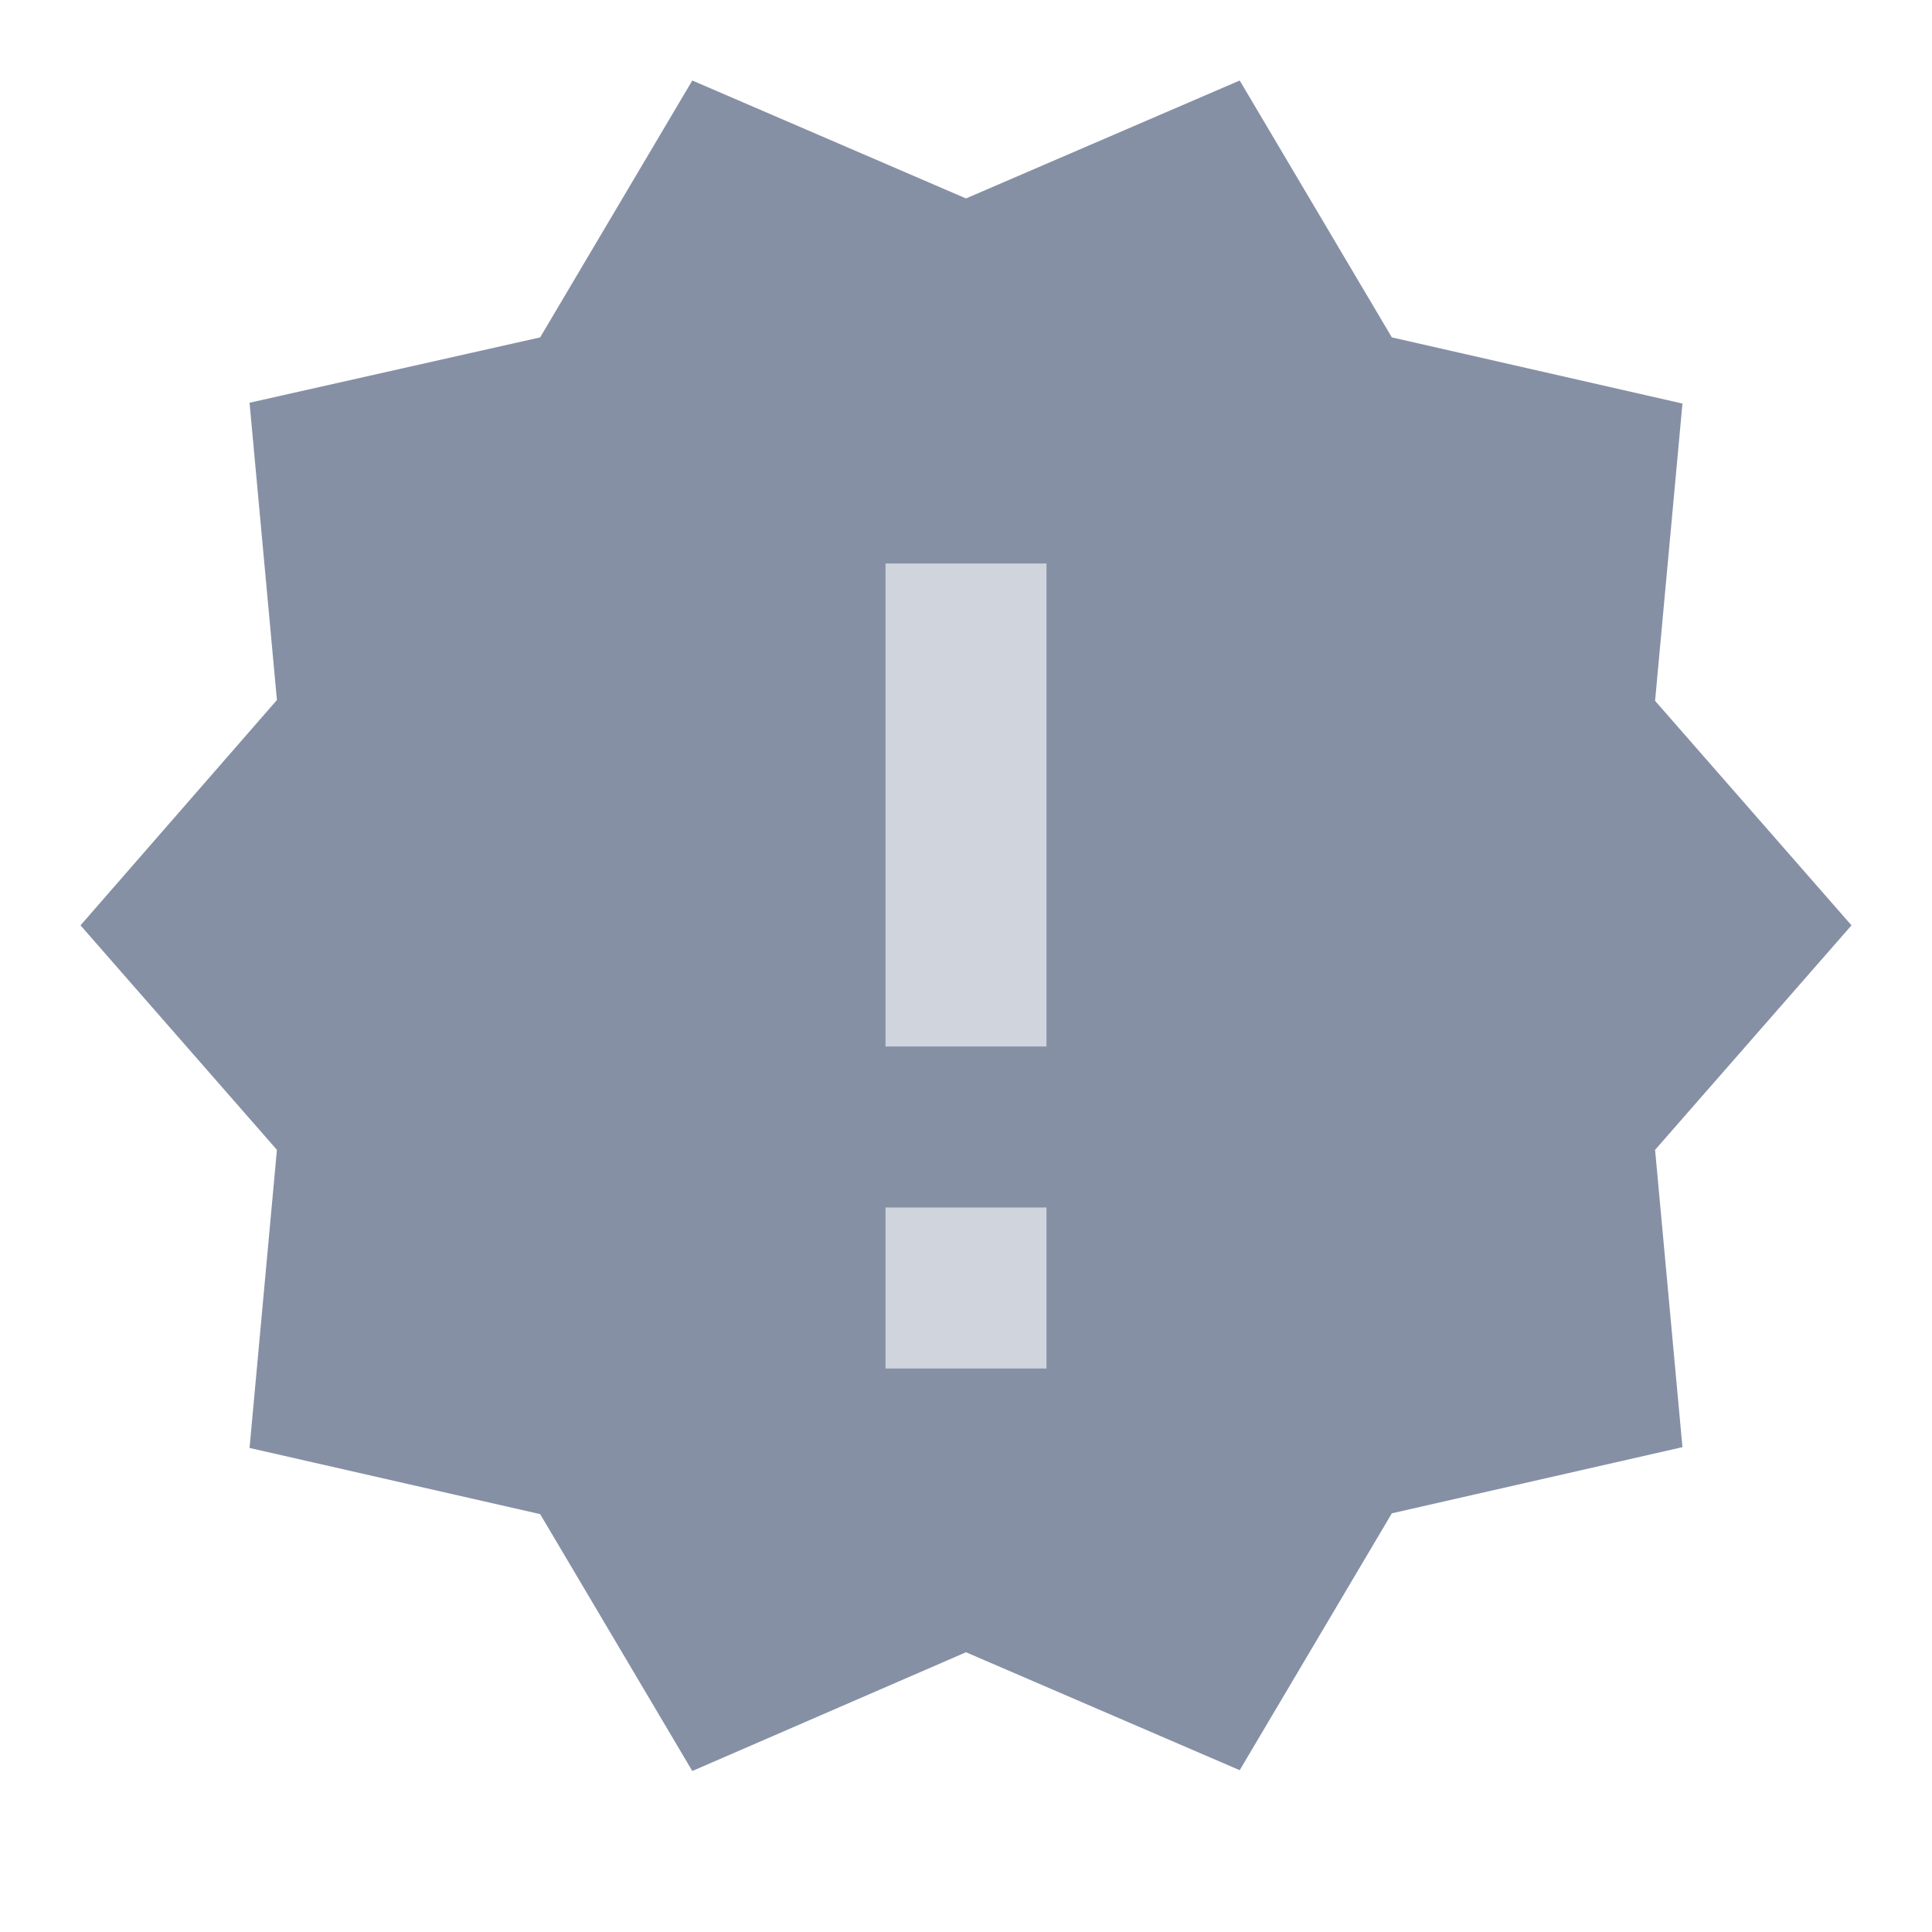 <svg width="24" height="24" viewBox="0 0 24 24" fill="none" xmlns="http://www.w3.org/2000/svg">
<path d="M17.29 4.191L20.9 5.013L20.56 8.706L23 11.495L20.56 14.284L20.9 17.977L17.29 18.799L15.4 21.99L12 20.525L8.6 22L6.71 18.809L3.1 17.987L3.44 14.284L1 11.495L3.44 8.696L3.1 5.003L6.71 4.191L8.6 1L12 2.465L15.4 1L17.29 4.191Z" fill="#8690A5"/>
<path d="M13 15H11V17H13V15Z" fill="#CFD4DD"/>
<path d="M13 7H11V13H13V7Z" fill="#CFD4DD"/>
</svg>
